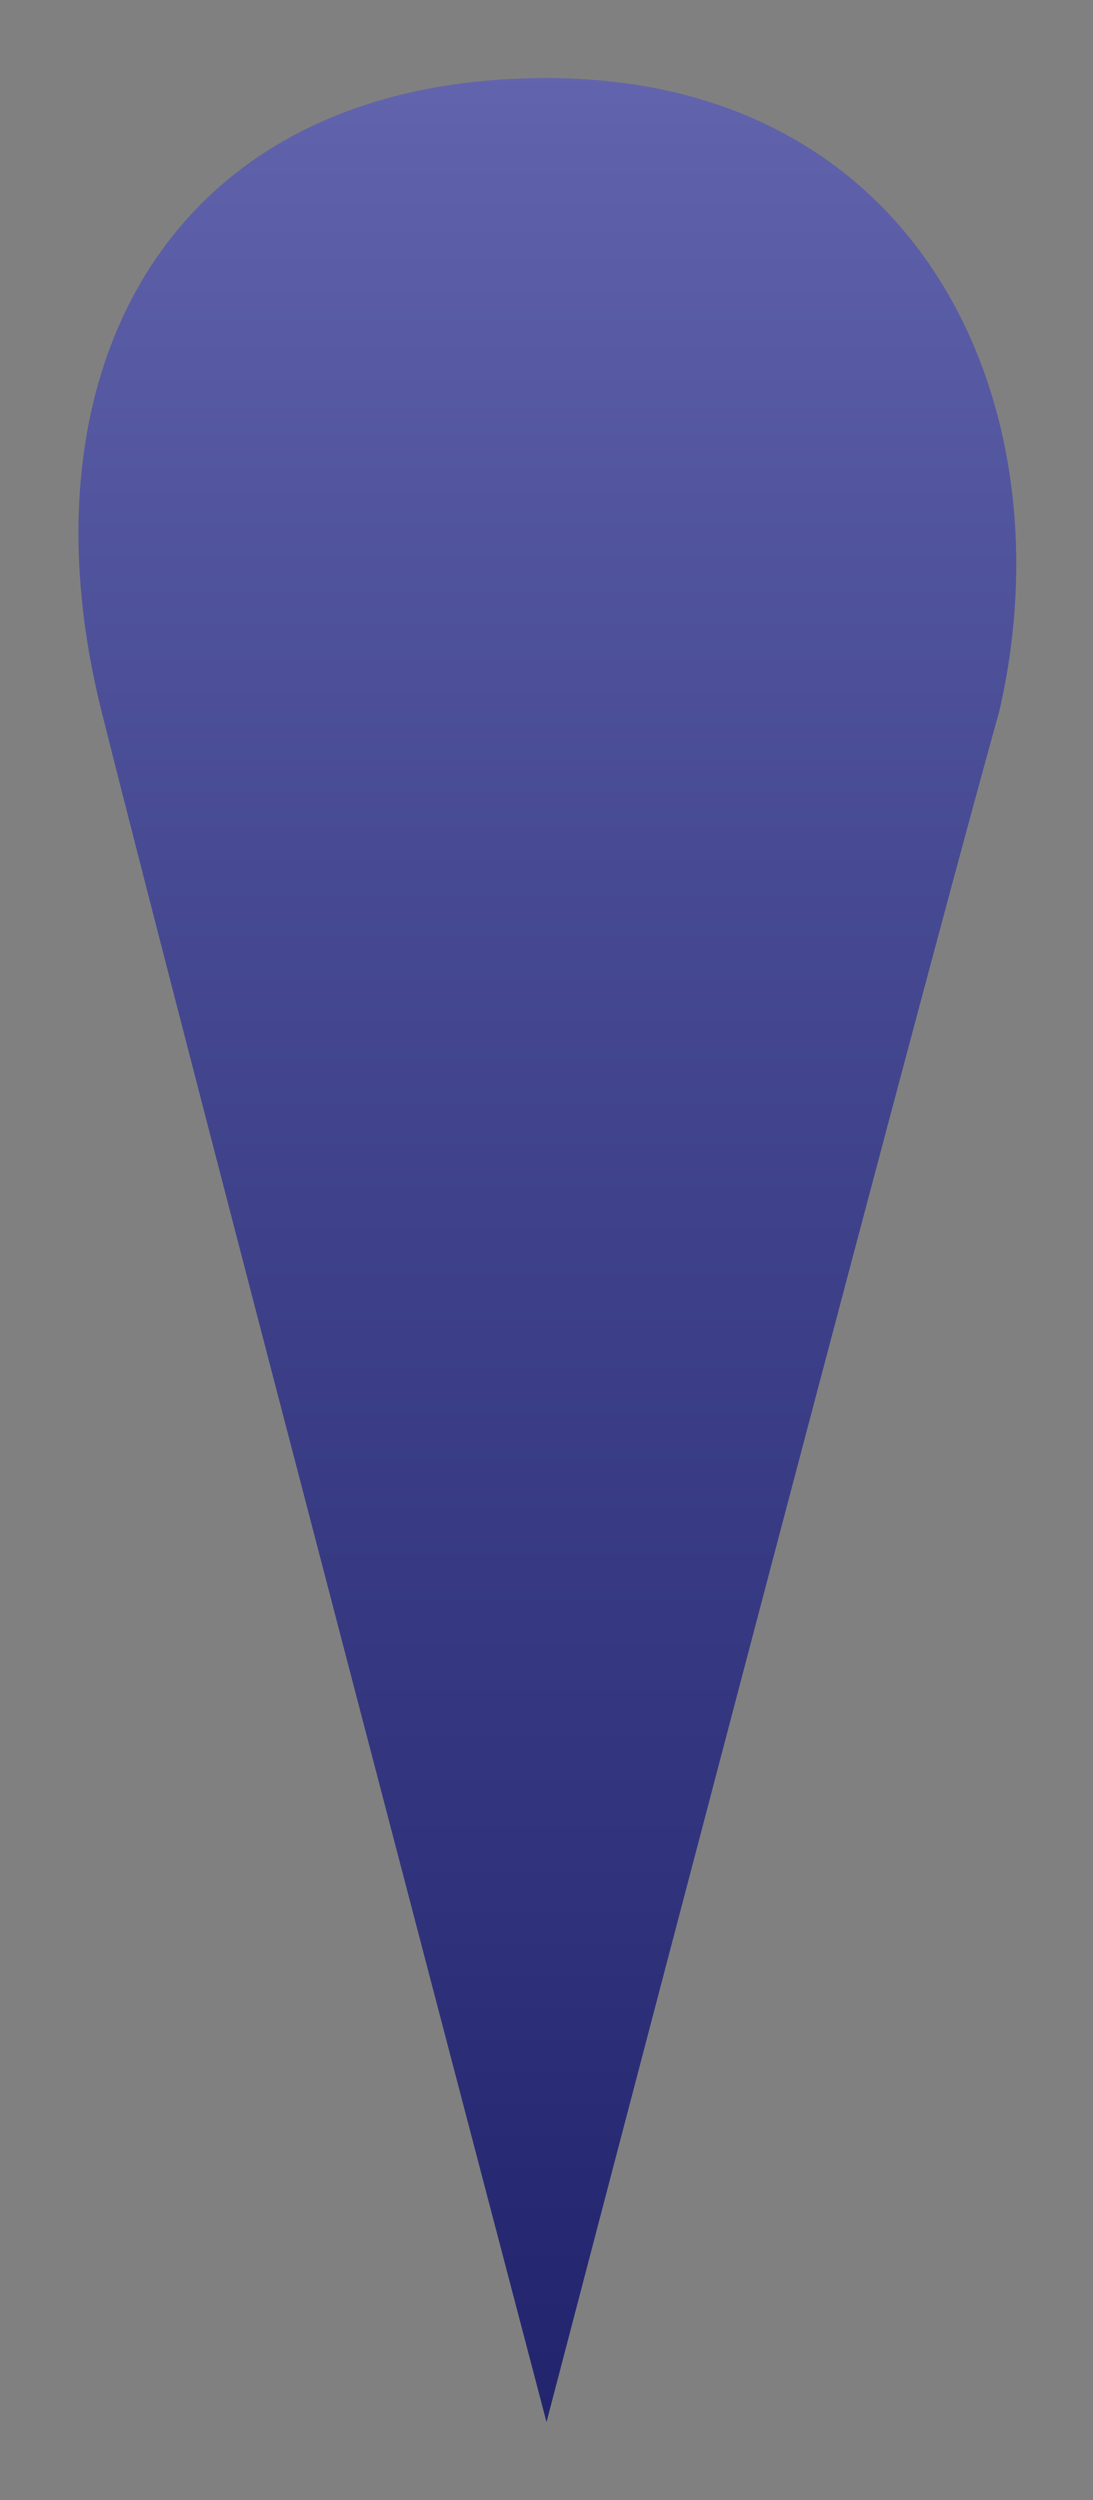 <?xml version="1.0" encoding="utf-8"?>
<!-- Generator: Adobe Illustrator 18.1.1, SVG Export Plug-In . SVG Version: 6.00 Build 0)  -->
<svg version="1.1" id="Layer_1" xmlns="http://www.w3.org/2000/svg" xmlns:xlink="http://www.w3.org/1999/xlink" x="0px" y="0px"
	 viewBox="0 0 14 32" enable-background="new 0 0 14 32" xml:space="preserve">
<rect x="0" y="0" width="14" height="32" fill="#808080" stroke="none"/>
<path fill="#2E3192" d="M12.8,9.1C11.6,13.4,7,31,7,31S2.4,13.5,1.3,9.1C0.2,4.7,2.2,1,7,1S13.7,5.2,12.8,9.1z"/>
<linearGradient id="SVGID_1_" gradientUnits="userSpaceOnUse" x1="7" y1="1" x2="7" y2="31">
	<stop  offset="0" style="stop-color:#FFFFFF"/>
	<stop  offset="2.829266e-02" style="stop-color:#F2F2F3"/>
	<stop  offset="0.187" style="stop-color:#BDBFC1"/>
	<stop  offset="0.344" style="stop-color:#919396"/>
	<stop  offset="0.495" style="stop-color:#707174"/>
	<stop  offset="0.64" style="stop-color:#535456"/>
	<stop  offset="0.775" style="stop-color:#383839"/>
	<stop  offset="0.899" style="stop-color:#141415"/>
	<stop  offset="1" style="stop-color:#000000"/>
</linearGradient>
<path opacity="0.25" fill="url(#SVGID_1_)" d="M12.8,9.1C11.6,13.4,7,31,7,31S2.4,13.5,1.3,9.1C0.2,4.7,2.2,1,7,1S13.7,5.2,12.8,9.1
	z"/>
</svg>
